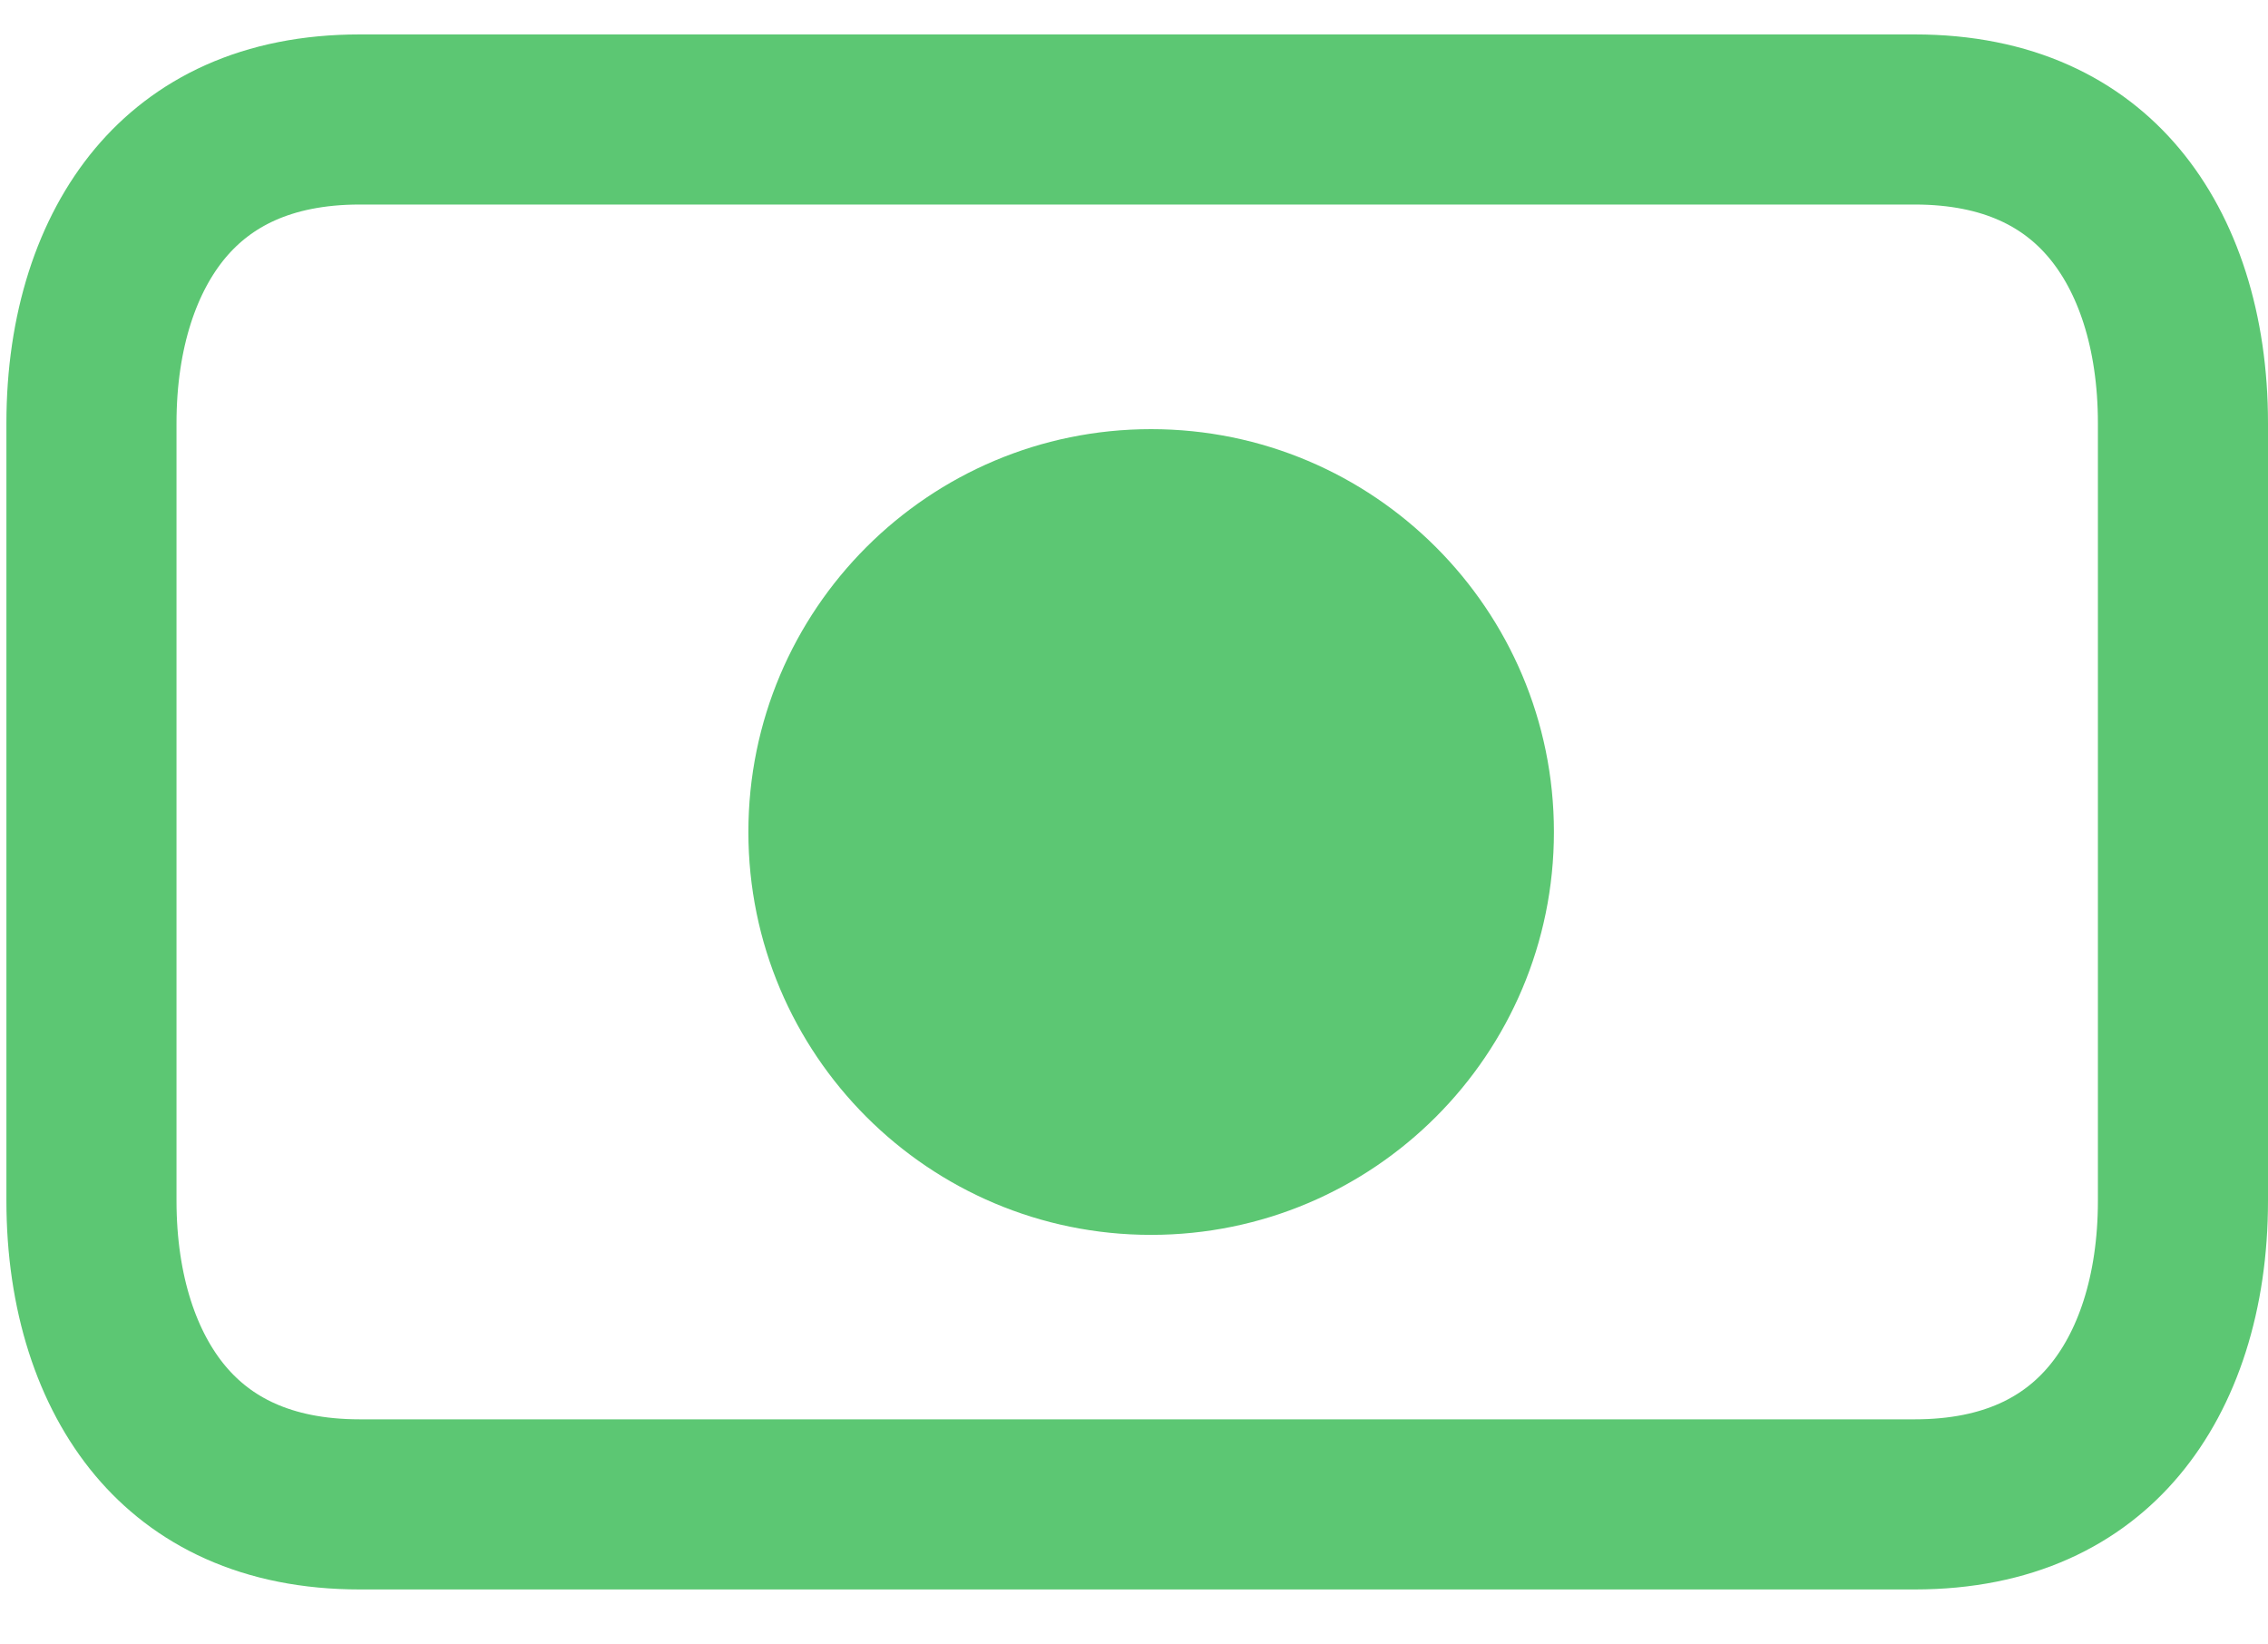 <svg width="40" height="29" viewBox="0 0 40 29" fill="none" xmlns="http://www.w3.org/2000/svg">
<path d="M38.5 21.174C38.5 22.805 38.047 24.149 37.284 25.057C36.551 25.931 35.427 26.53 33.768 26.53H6.346C4.686 26.53 3.563 25.931 2.829 25.057C2.067 24.149 1.613 22.805 1.613 21.174V7.463C1.613 5.832 2.067 4.488 2.829 3.58C3.563 2.706 4.686 2.107 6.346 2.107H33.768C35.427 2.107 36.551 2.706 37.284 3.58C38.047 4.488 38.5 5.832 38.5 7.463V21.174Z" stroke="#5CC773" stroke-width="3"/>
<path d="M27.406 14.672C27.406 18.595 24.225 21.777 20.301 21.777C16.38 21.777 13.199 18.595 13.199 14.672C13.199 10.749 16.38 7.568 20.301 7.568C24.224 7.568 27.406 10.749 27.406 14.672Z" fill="#5CC773"/>
</svg>
